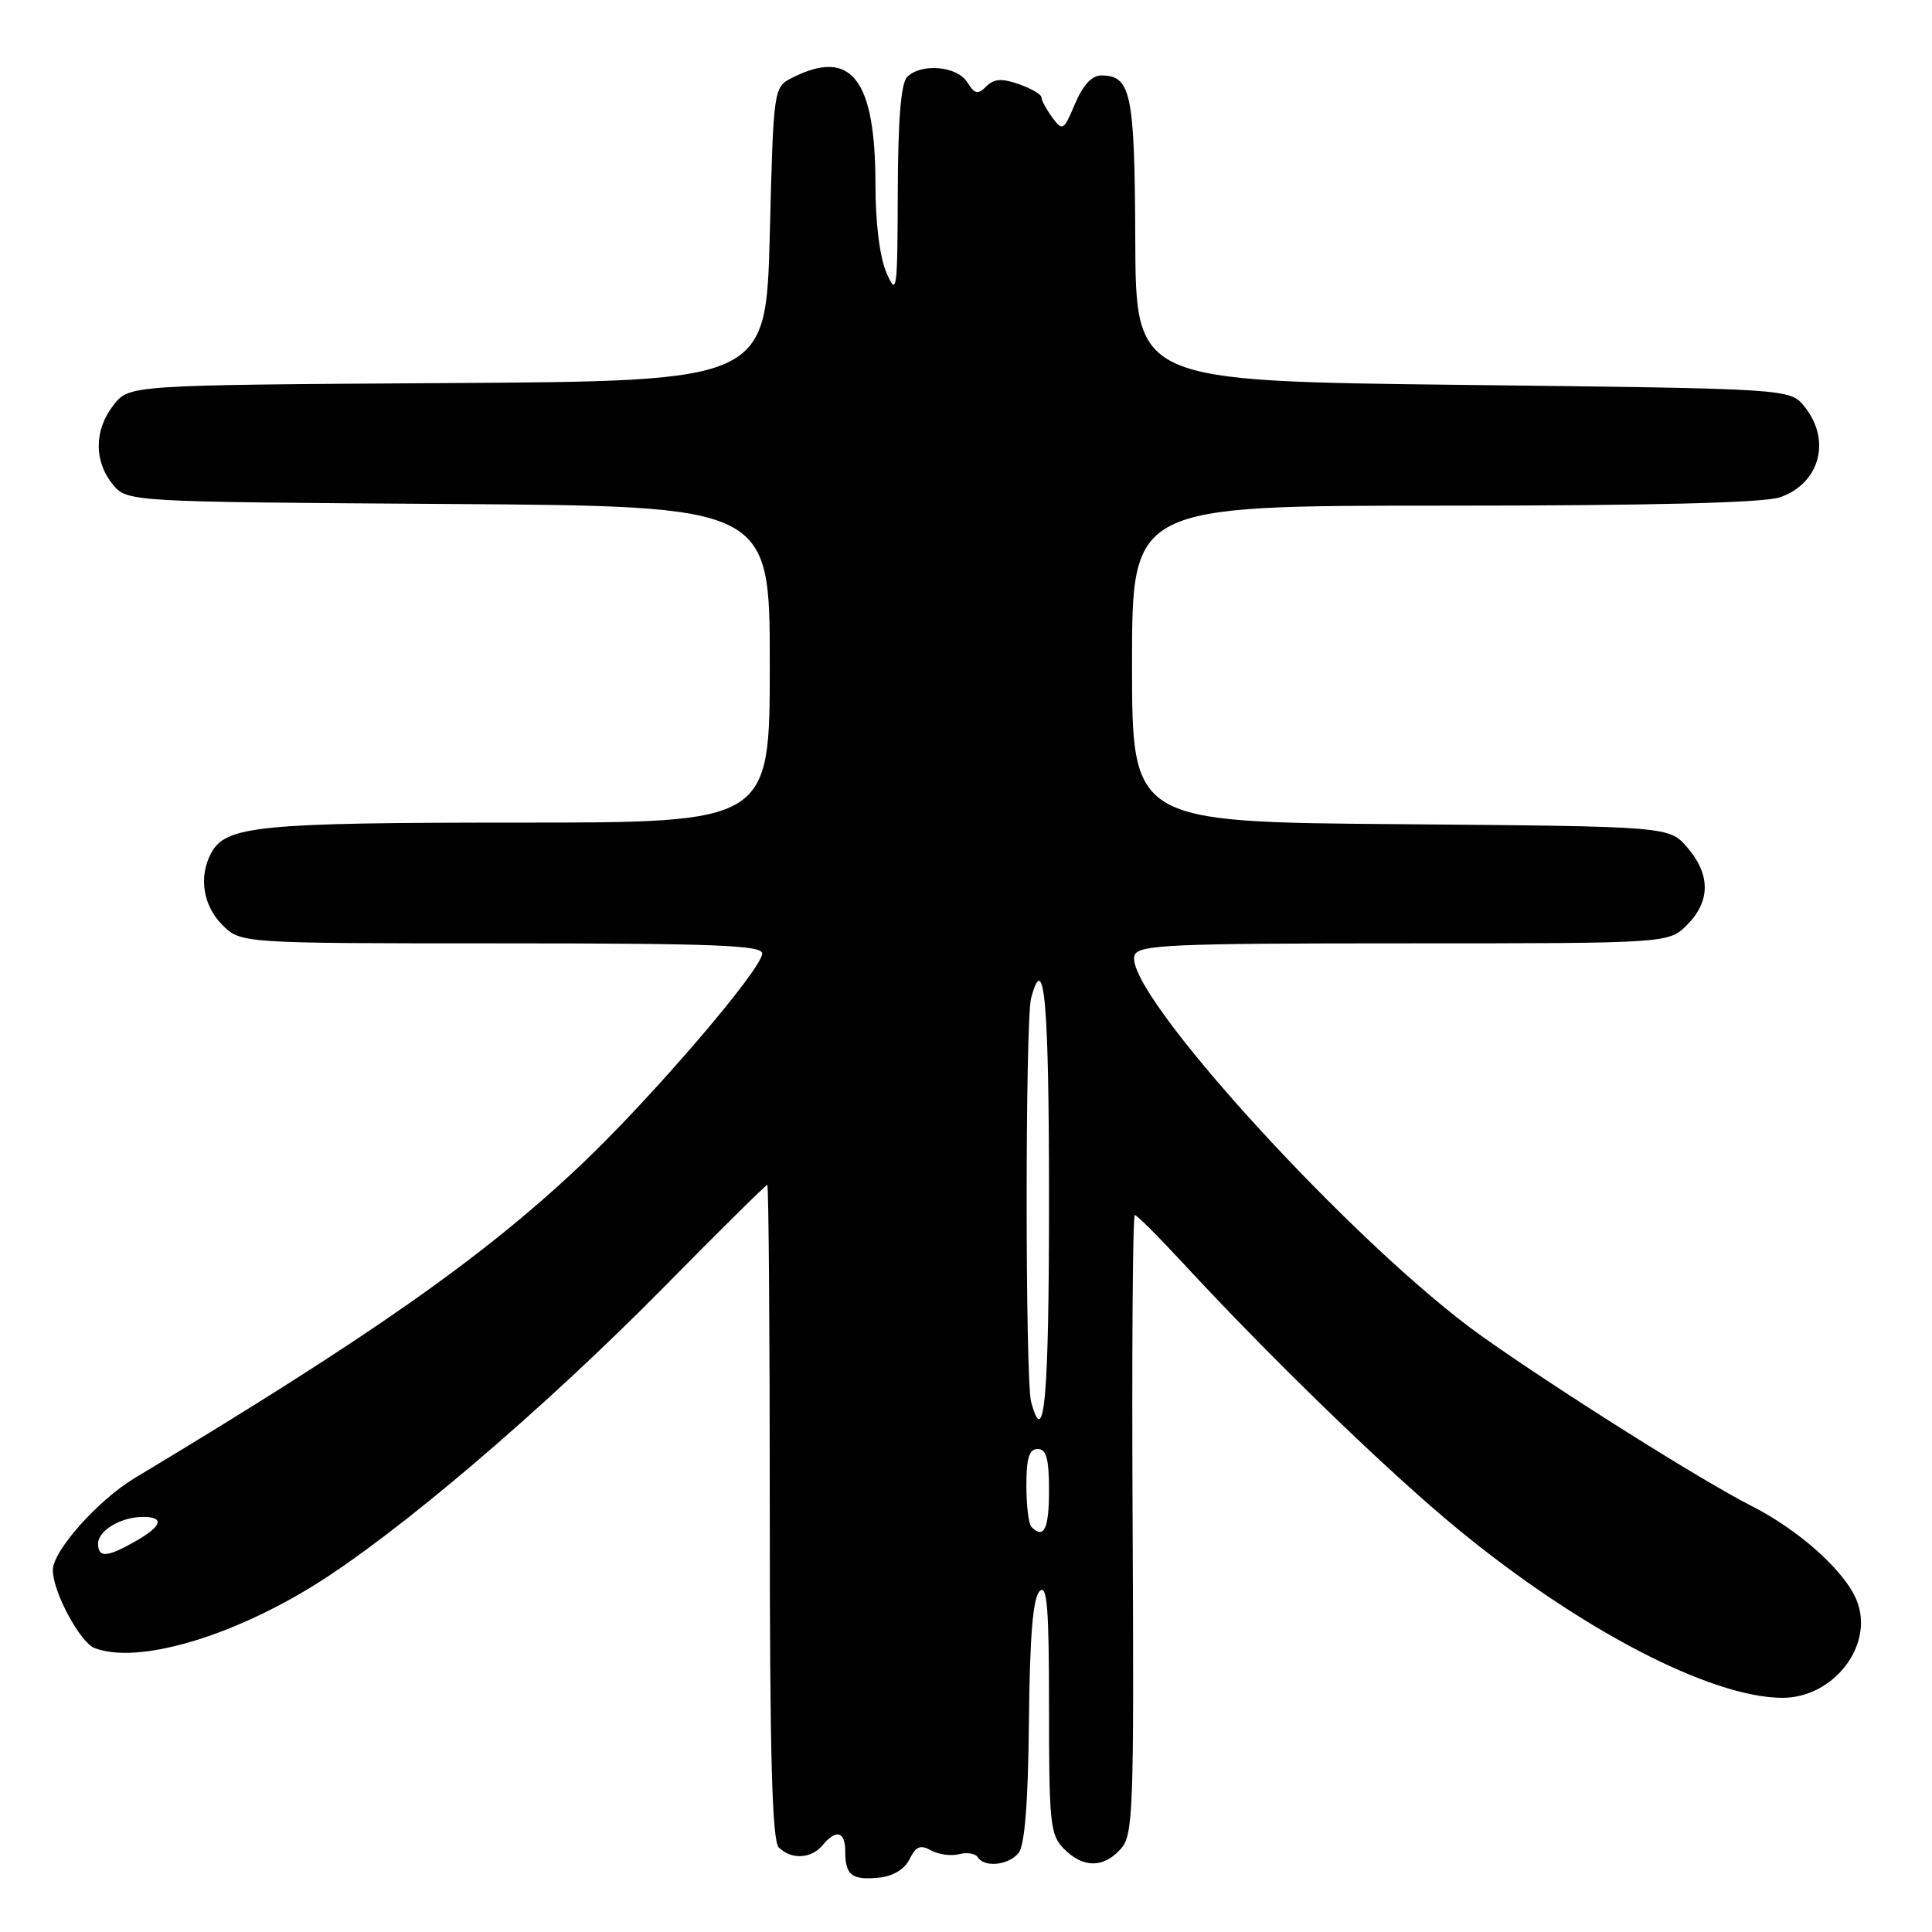 <?xml version="1.0" encoding="UTF-8" standalone="no"?>
<!DOCTYPE svg PUBLIC "-//W3C//DTD SVG 1.1//EN" "http://www.w3.org/Graphics/SVG/1.1/DTD/svg11.dtd" >
<svg xmlns="http://www.w3.org/2000/svg" xmlns:xlink="http://www.w3.org/1999/xlink" version="1.1" viewBox="0 0 256 256">
 <g >
 <path fill="currentColor"
d=" M 120.52 246.35 C 121.37 244.64 121.96 244.40 123.38 245.19 C 124.36 245.74 126.03 245.96 127.08 245.69 C 128.14 245.41 129.25 245.60 129.56 246.09 C 130.42 247.49 133.62 247.17 134.96 245.54 C 135.78 244.56 136.23 238.91 136.34 228.09 C 136.45 216.82 136.87 211.73 137.75 210.85 C 138.75 209.85 139.00 212.94 139.00 226.30 C 139.00 241.67 139.16 243.16 141.00 245.00 C 143.54 247.54 146.20 247.55 148.49 245.01 C 150.16 243.16 150.27 240.25 150.08 202.01 C 149.96 179.46 150.09 161.00 150.37 161.00 C 150.64 161.00 153.46 163.81 156.64 167.25 C 168.58 180.16 183.82 194.91 193.13 202.58 C 209.30 215.88 226.62 224.91 236.12 224.97 C 243.00 225.02 248.44 217.89 246.00 212.01 C 244.39 208.12 238.36 202.72 232.05 199.53 C 225.52 196.21 206.66 184.35 196.50 177.16 C 179.65 165.24 148.57 131.17 150.34 126.57 C 150.87 125.19 155.11 125.00 186.01 125.00 C 221.09 125.00 221.09 125.00 223.55 122.55 C 226.65 119.44 226.67 115.89 223.59 112.31 C 221.18 109.50 221.18 109.50 185.59 109.21 C 150.00 108.93 150.00 108.93 150.00 87.96 C 150.00 67.00 150.00 67.00 191.35 67.00 C 218.96 67.00 233.75 66.63 235.87 65.89 C 241.15 64.05 242.69 58.31 239.09 53.86 C 237.18 51.50 237.18 51.50 193.84 51.00 C 150.50 50.50 150.50 50.50 150.43 31.81 C 150.35 12.27 149.88 10.00 145.89 10.00 C 144.68 10.00 143.47 11.32 142.45 13.75 C 140.94 17.32 140.80 17.41 139.43 15.56 C 138.65 14.49 138.00 13.30 138.00 12.91 C 138.00 12.52 136.66 11.73 135.01 11.15 C 132.74 10.36 131.71 10.43 130.69 11.45 C 129.57 12.57 129.16 12.48 128.17 10.90 C 126.83 8.75 122.07 8.33 120.20 10.20 C 119.38 11.02 118.99 15.90 118.96 25.45 C 118.92 38.66 118.83 39.30 117.46 36.14 C 116.57 34.07 116.00 29.54 116.00 24.45 C 116.00 10.47 112.80 6.35 105.00 10.29 C 102.50 11.56 102.50 11.56 102.00 31.03 C 101.50 50.50 101.50 50.50 59.31 50.76 C 17.13 51.02 17.13 51.02 15.06 53.65 C 12.48 56.93 12.42 61.07 14.91 64.14 C 16.82 66.50 16.82 66.50 59.41 66.78 C 102.00 67.06 102.00 67.06 102.00 88.03 C 102.00 109.00 102.00 109.00 68.65 109.00 C 34.28 109.00 29.91 109.43 27.98 113.04 C 26.30 116.17 26.90 119.99 29.45 122.55 C 31.91 125.00 31.91 125.00 66.45 125.00 C 94.61 125.00 101.00 125.25 101.00 126.34 C 101.00 128.40 86.13 145.72 76.84 154.48 C 63.89 166.70 49.07 177.09 17.85 195.85 C 12.99 198.77 7.00 205.50 7.00 208.04 C 7.00 210.92 10.60 217.63 12.54 218.38 C 18.13 220.52 30.24 217.07 41.50 210.13 C 52.56 203.31 71.95 186.80 87.92 170.60 C 95.29 163.12 101.48 157.00 101.67 157.00 C 101.85 157.00 102.00 176.49 102.00 200.30 C 102.00 232.64 102.30 243.90 103.20 244.80 C 104.84 246.44 107.50 246.31 109.00 244.50 C 110.80 242.33 112.00 242.66 112.00 245.33 C 112.00 248.47 112.87 249.15 116.44 248.80 C 118.33 248.61 119.85 247.70 120.52 246.35 Z  M 13.00 204.54 C 13.00 202.80 16.03 201.00 18.93 201.00 C 21.87 201.00 21.48 202.22 17.91 204.25 C 14.16 206.38 13.00 206.45 13.00 204.54 Z  M 136.67 202.33 C 136.30 201.97 136.00 199.49 136.00 196.83 C 136.00 193.20 136.37 192.00 137.50 192.00 C 138.65 192.00 139.00 193.28 139.00 197.50 C 139.00 202.60 138.33 203.99 136.67 202.33 Z  M 136.63 185.75 C 135.84 182.82 135.84 135.18 136.63 132.25 C 138.38 125.72 139.00 132.72 139.00 159.00 C 139.00 185.28 138.38 192.28 136.63 185.75 Z "/>
</g>
</svg>